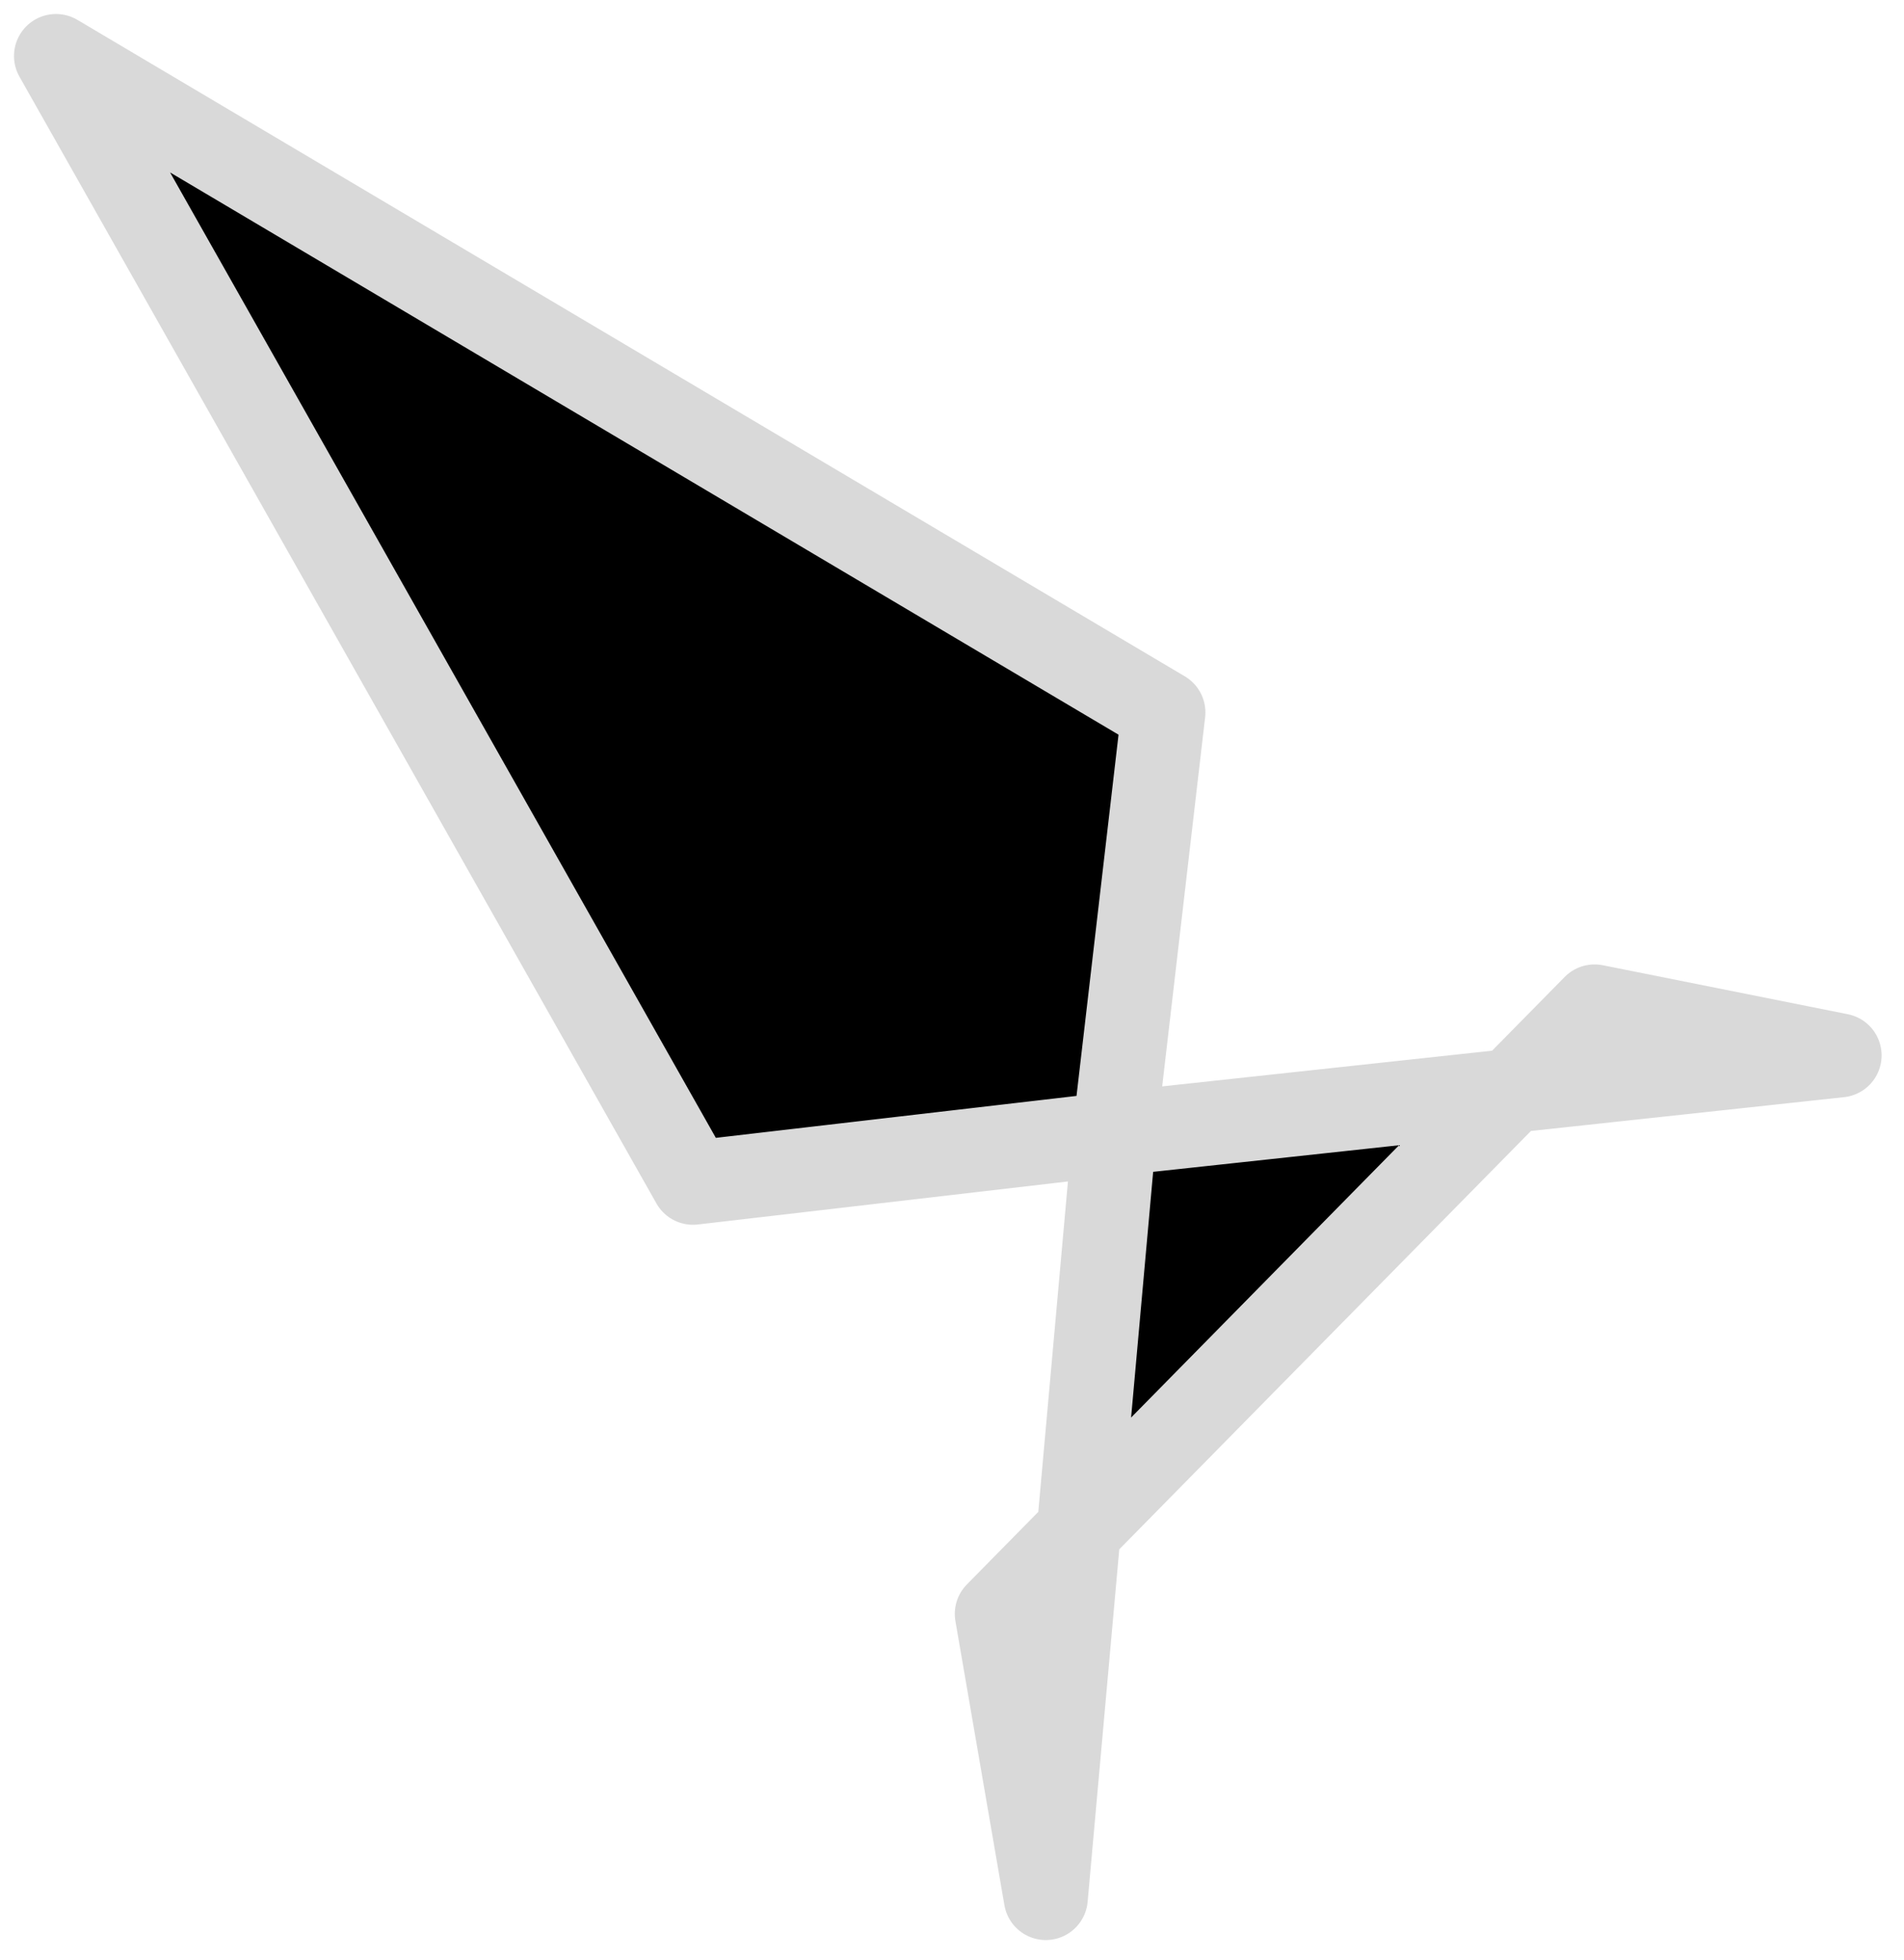 <svg width="34" height="35" viewBox="0 0 34 35" fill="none" xmlns="http://www.w3.org/2000/svg">
<path d="M26.991 19.483L19.9 20.25L19.264 27.337L23.127 23.41L26.991 19.483Z" fill="black"/>
<path d="M19.9 20.25L20.775 12.725L1 1L12.375 21.125L19.9 20.25Z" fill="black"/>
<path d="M19.9 20.25L20.775 12.725L1 1L12.375 21.125L19.9 20.25ZM19.9 20.25L26.991 19.483M19.9 20.25L19.264 27.337M26.991 19.483L28.475 17.975L32.85 18.85L26.991 19.483ZM26.991 19.483L23.127 23.41L19.264 27.337M19.264 27.337L18.675 33.9L17.8 28.825L19.264 27.337Z" stroke="#D9D9D9" stroke-width="1.5" stroke-linecap="round" stroke-linejoin="round"/>
</svg>
